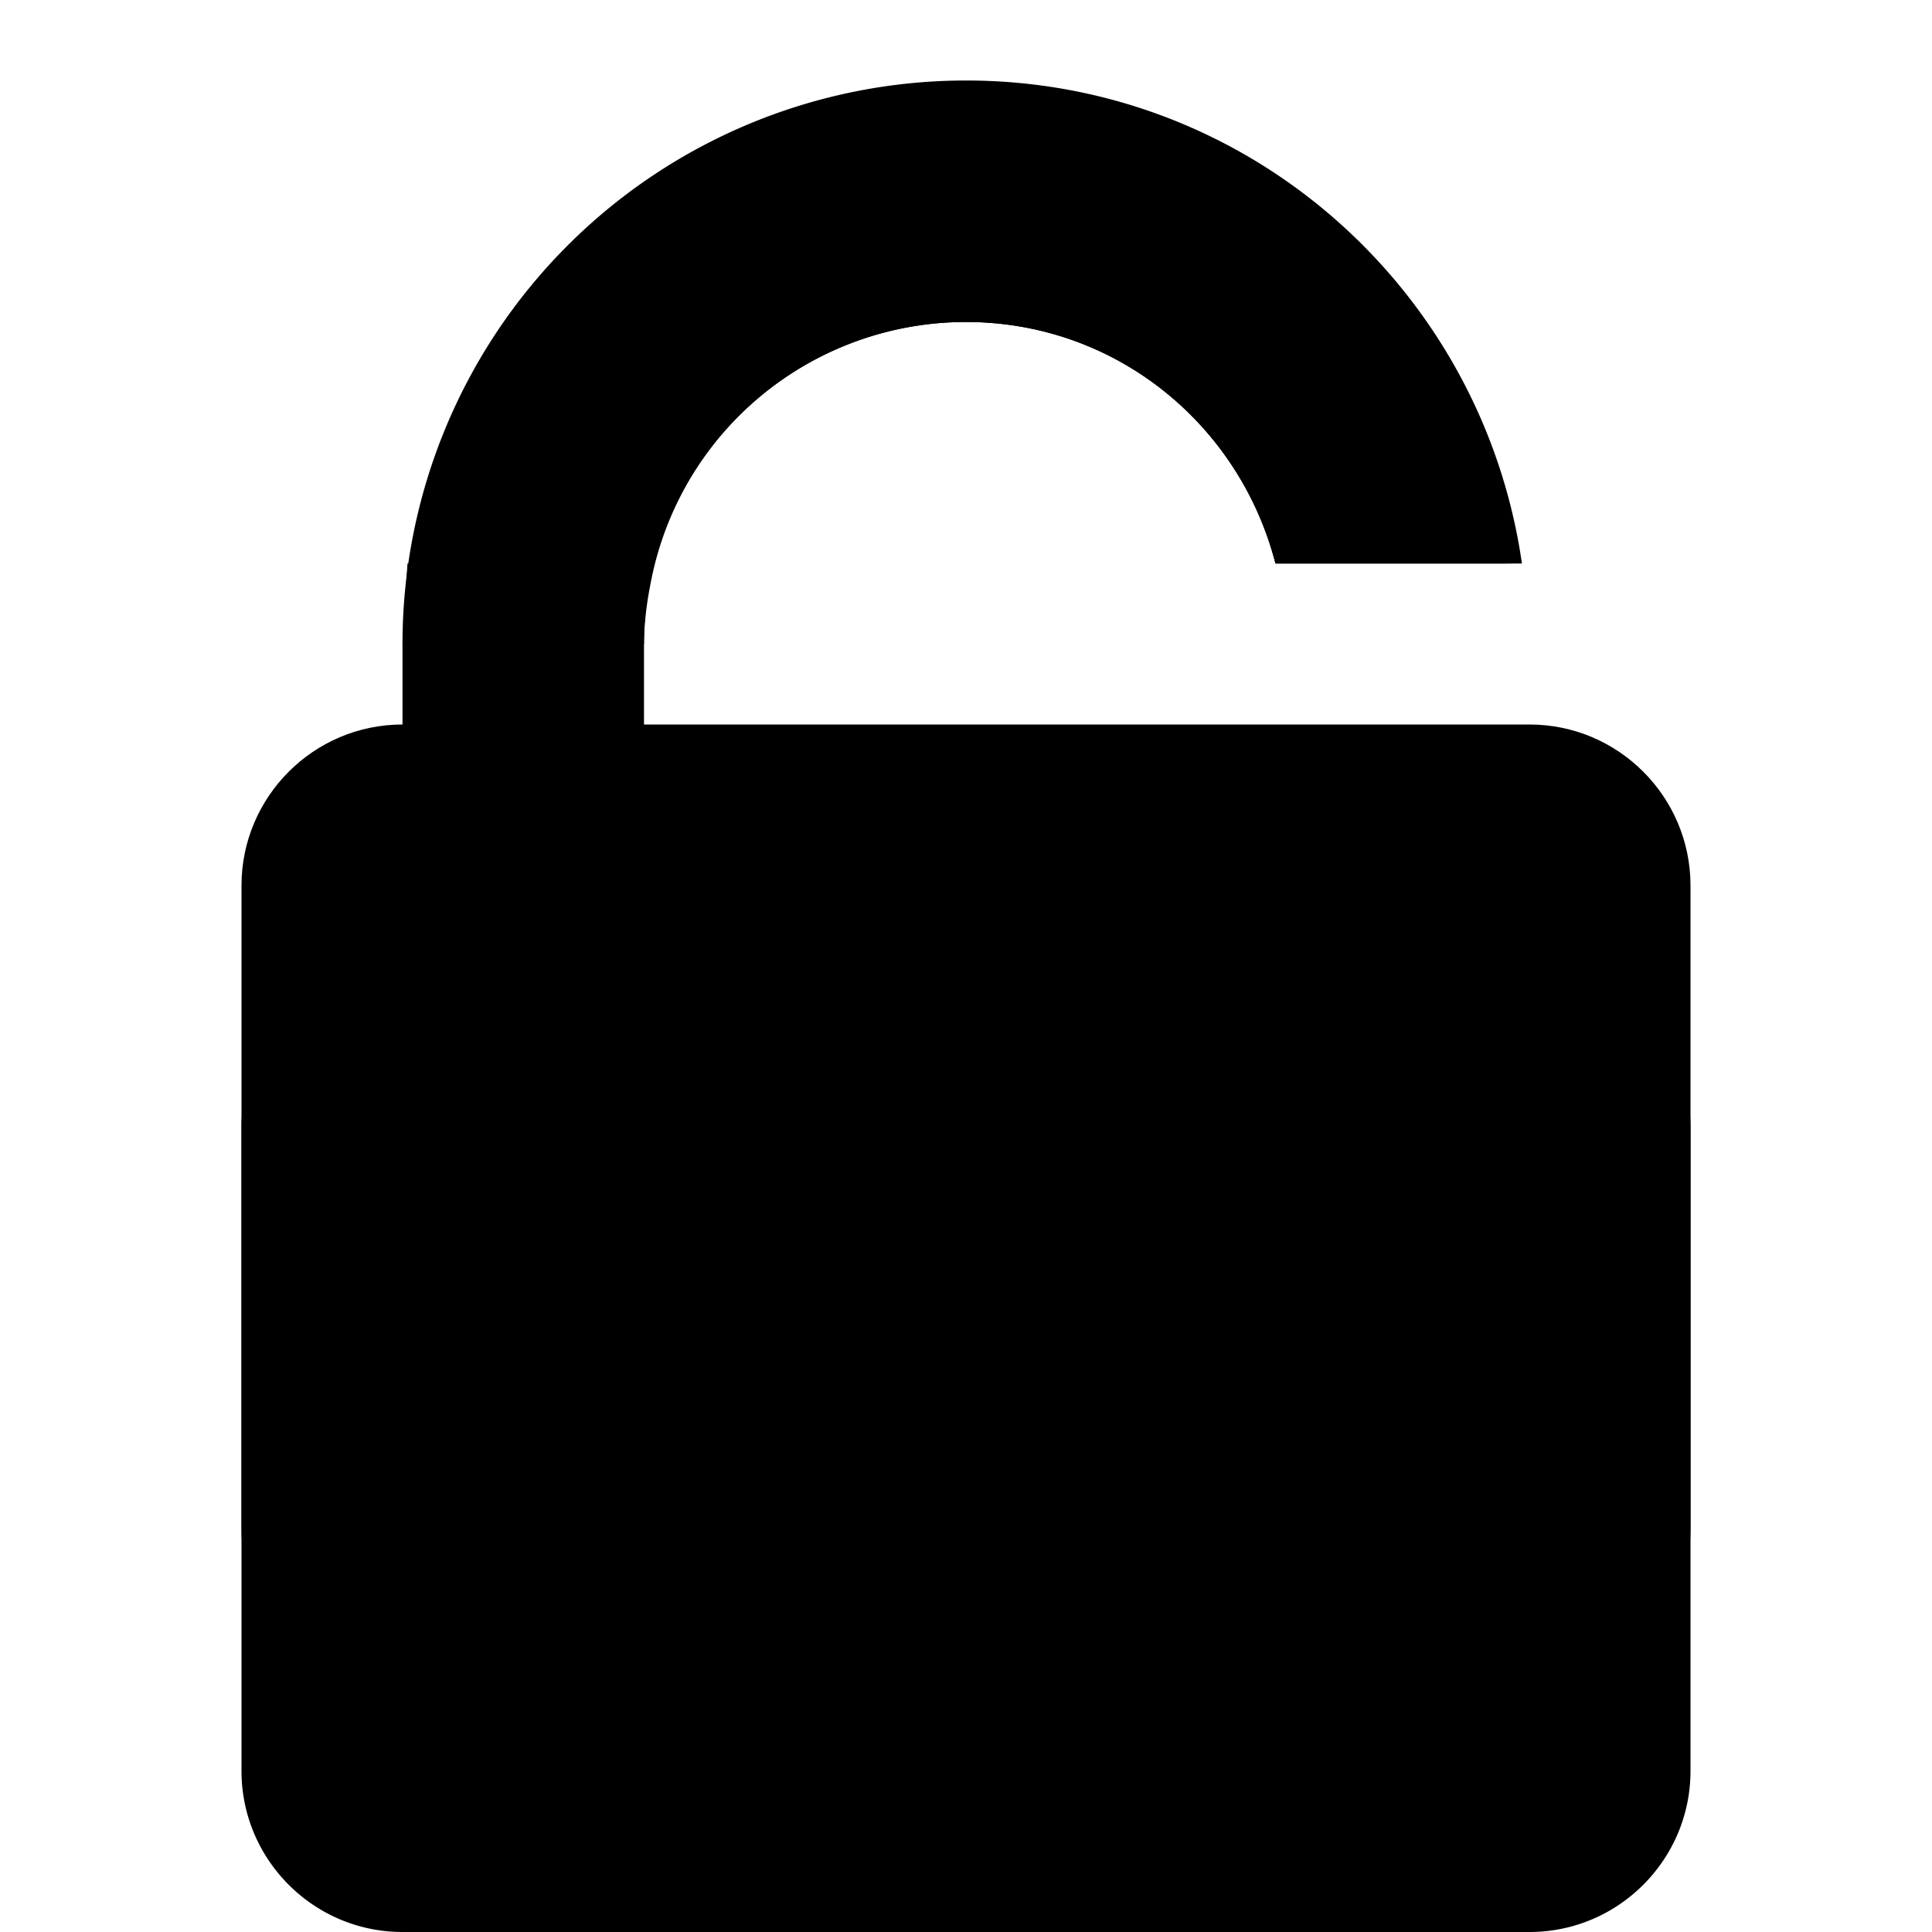 <svg xmlns="http://www.w3.org/2000/svg" viewBox="0 0 24 24"><path d="M5 9c-1.105 0-2 .9-2 2v8c0 1.1.895 2 2 2h14c1.105 0 2-.9 2-2v-8c0-1.1-.895-2-2-2H5z"/><path d="M5 12c-1.105 0-2 .9-2 2v8c0 1.1.895 2 2 2h14c1.105 0 2-.9 2-2v-8c0-1.1-.895-2-2-2H5zm7-11a7 7 0 00-7 7h3a4 4 0 014-4c1.863 0 3.399 1.276 3.844 3h3.062C18.419 3.61 15.525 1 12 1z"/><path d="M5 14v1h14v-1H5zm0 2v1h14v-1H5zm0 2v1h14v-1H5zm0 2v1h14v-1H5zM5 9v1c0 .5.672 1 1.5 1S8 10.5 8 10V9c0 .5-.672 1-1.5 1S5 9.5 5 9z"/><path d="M12 2.438c-.351 0-.699.033-1.031.093a5.598 5.598 0 00-1.344.438c-.106.049-.21.1-.313.156-.131.072-.25.168-.374.25-.116.076-.236.134-.344.219-.14.11-.28.22-.406.344-.037.036-.059.087-.094.124-.169.175-.331.336-.469.532-.14.2-.27.406-.375.625-.004.008.004.022 0 .031a4.35 4.35 0 00-.281.75c-.253.584-.943 1-1.75 1-.06 0-.083.002-.125 0h-.032L5 8v2h3V8c0-.276.04-.552.094-.813A3.982 3.982 0 0112 4c1.863 0 3.399 1.276 3.844 3h2.937c-.807 0-1.497-.416-1.75-1a4.332 4.332 0 00-.281-.75c-.004-.009.004-.023 0-.031a4.447 4.447 0 00-.375-.625c-.138-.196-.3-.357-.469-.532-.036-.038-.055-.088-.094-.125a4.831 4.831 0 00-.406-.343c-.104-.082-.232-.145-.344-.219-.122-.08-.244-.179-.374-.25a5.563 5.563 0 00-.313-.156 5.598 5.598 0 00-1.344-.438A5.832 5.832 0 0012 2.438zM16 10c0 .552.672 1 1.5 1s1.5-.448 1.5-1h-3z"/></svg>